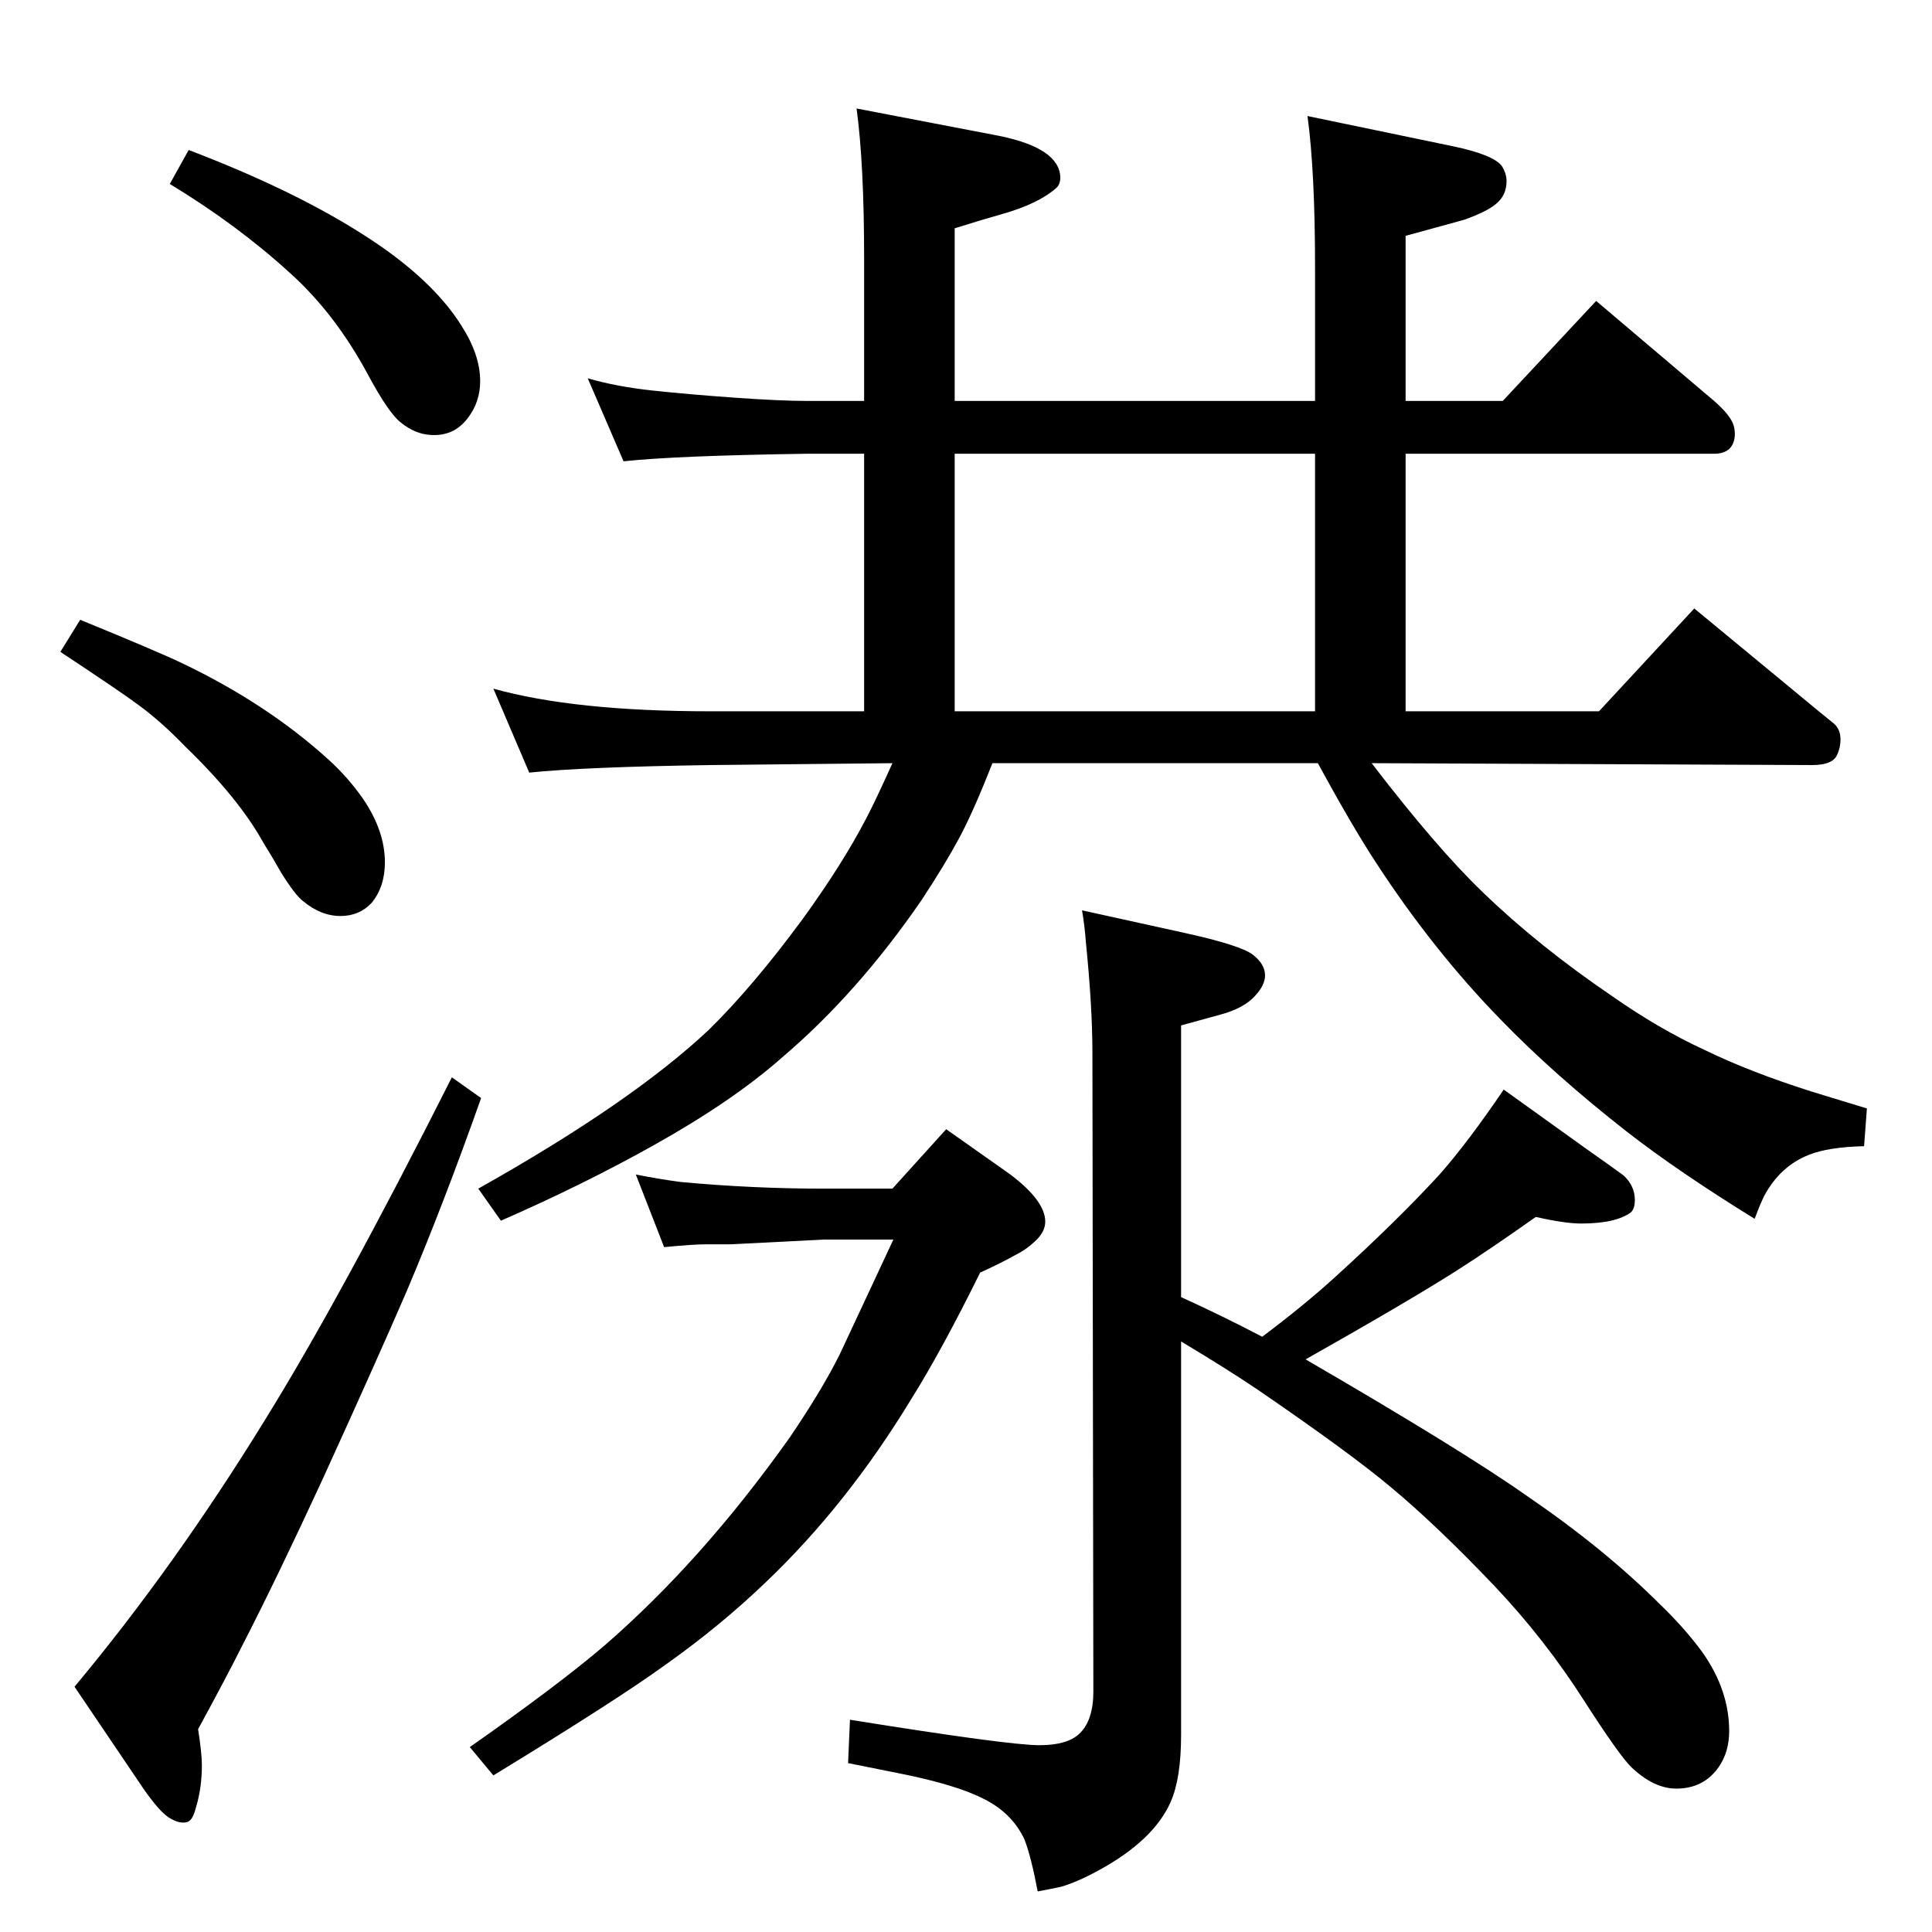 <?xml version="1.0" standalone="no"?>
<!DOCTYPE svg PUBLIC "-//W3C//DTD SVG 1.1//EN" "http://www.w3.org/Graphics/SVG/1.1/DTD/svg11.dtd" >
<svg xmlns="http://www.w3.org/2000/svg" xmlns:xlink="http://www.w3.org/1999/xlink" version="1.1" viewBox="0 -339 2048 2048">
  <g transform="matrix(1 0 0 -1 0 1709)">
   <path fill="currentColor"
d="M1252 673q44 -20 86 -42q44 33 77 63q66 60 111 109q30 34 68 90l85 -61q34 -24 42 -30q12 -11 12 -26q0 -9 -4 -13q-16 -12 -53 -12q-17 0 -48 7q-48 -34 -84 -57q-52 -33 -160 -94q167 -97 235 -145q82 -56 141 -115q26 -25 45 -51q28 -40 28 -83q0 -22 -11 -38
q-16 -23 -45 -23q-24 0 -48 23q-13 13 -49 69q-42 66 -96 123q-61 64 -109 104q-44 37 -142 104q-31 21 -81 51v-417q0 -46 -11 -71q-18 -41 -77 -73q-22 -12 -39 -17q-9 -2 -25 -5q-7 37 -14 55q-13 28 -43 43q-29 15 -89 27l-55 11l2 46q168 -27 201 -27q29 0 42 12
q15 14 15 45l-1 677q0 49 -7 118q-1 15 -4 33l109 -24q59 -13 72 -23t13 -22q0 -10 -10 -21q-12 -14 -39 -21l-40 -11v-288zM200 1889q126 -48 205 -103q57 -40 84 -83q20 -31 20 -59q0 -22 -13 -39q-15 -20 -40 -18q-16 1 -31 13q-13 10 -35 51q-35 65 -83 108
q-56 51 -127 94zM85 1391q83 -34 108 -46q90 -43 155 -102q21 -19 37 -42q23 -34 23 -67q0 -26 -14 -43q-13 -14 -33 -14q-21 0 -40 16q-8 6 -23 30q-9 16 -19 32q-26 47 -83 102q-26 27 -51 45q-16 12 -81 55zM479 906l31 -22q-40 -113 -79 -205q-32 -74 -89 -199
q-48 -104 -85 -176q-16 -32 -47 -89q4 -26 4 -38q0 -24 -6 -44q-3 -12 -7 -15q-2 -2 -7 -2q-7 0 -16 6q-10 7 -26 30l-73 108q106 127 202 283q80 129 198 363zM1003 851l68 -48q37 -28 37 -50q0 -10 -9 -19q-10 -10 -22 -16q-16 -9 -38 -19q-41 -83 -73 -134
q-68 -112 -154 -194q-49 -47 -107 -88q-51 -37 -182 -117l-25 30q94 66 142 107q104 90 197 221q34 50 53 88q7 15 36 77q8 17 21 45h-74l-98 -5h-26q-14 0 -45 -3l-30 77q25 -5 48 -8q76 -7 151 -7h73zM531 754l-24 34q162 91 244 168q47 46 100 118q42 58 67 106
q10 19 28 59l-193 -2q-134 -2 -192 -8l-38 89q86 -24 230 -24h163v273h-61q-138 -2 -194 -8l-38 88q31 -9 69 -13q37 -4 86 -7.5t77 -3.5h61v151q0 100 -8 159l151 -29q64 -13 65 -44q0 -7 -4 -11q-19 -17 -58 -28q-18 -5 -50 -15v-183h382v142q0 101 -8 160l154 -32
q43 -9 52 -21q5 -8 5 -16q0 -15 -11 -24q-9 -8 -34 -17q-4 -1 -62 -17v-175h103l99 106l125 -106q16 -14 20 -24q2 -5 2 -11q0 -10 -6 -16q-6 -5 -16 -5h-327v-273h205l101 109l132 -109l16 -13q7 -6 7 -17q0 -9 -4 -17q-5 -10 -26 -10l-467 2q69 -90 118 -137
q59 -57 137 -110q50 -35 98 -57q47 -23 113 -44q26 -8 59 -18l-3 -40q-38 -1 -58 -9q-31 -12 -48 -44q-4 -8 -10 -24q-81 50 -135 92q-78 61 -135 120q-71 73 -131 165q-25 38 -62 106h-345q-20 -51 -35 -79t-40 -66q-68 -99 -148 -167q-52 -46 -136 -93q-75 -42 -162 -80z
M1012 1294h382v273h-382v-273z" />
  </g>

</svg>
